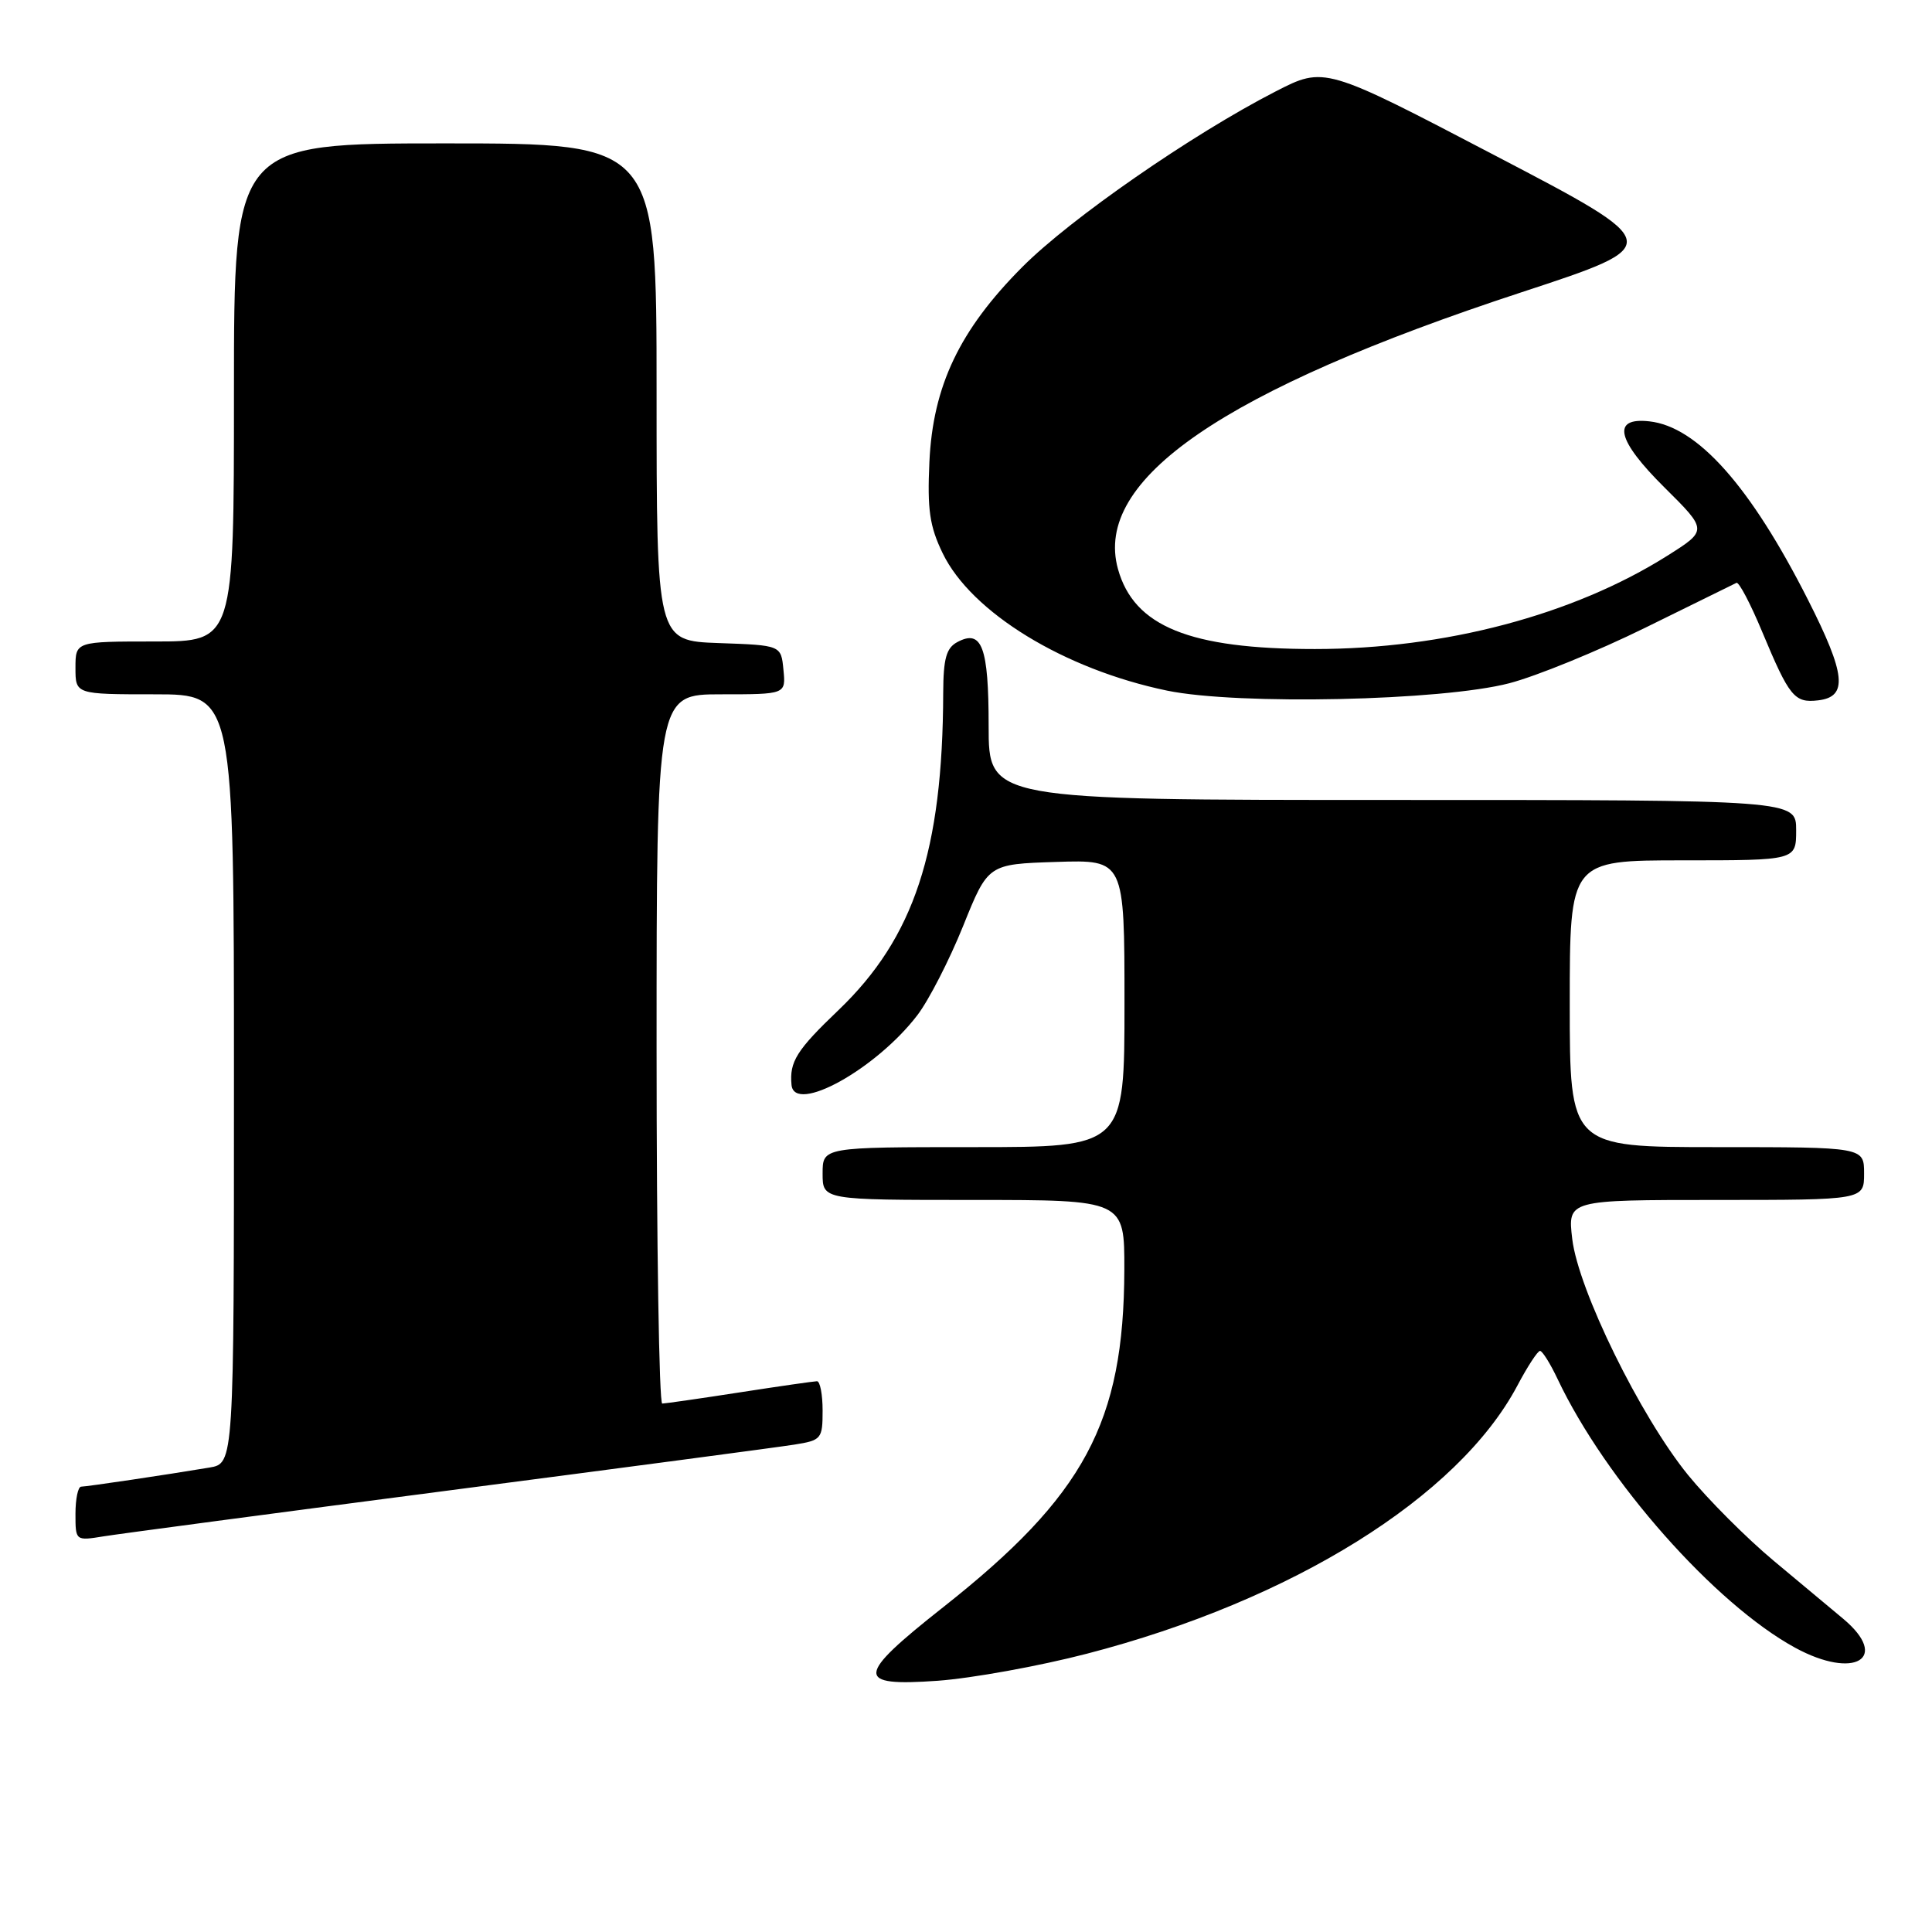 <?xml version="1.0" encoding="UTF-8" standalone="no"?>
<!DOCTYPE svg PUBLIC "-//W3C//DTD SVG 1.1//EN" "http://www.w3.org/Graphics/SVG/1.1/DTD/svg11.dtd" >
<svg xmlns="http://www.w3.org/2000/svg" xmlns:xlink="http://www.w3.org/1999/xlink" version="1.1" viewBox="0 0 256 256">
 <g >
 <path fill="currentColor"
d=" M 144.00 219.13 C 171.21 212.08 193.21 198.38 201.05 183.62 C 202.39 181.08 203.75 179.00 204.06 179.00 C 204.37 179.00 205.43 180.69 206.40 182.75 C 212.77 196.19 227.23 212.54 237.88 218.34 C 245.73 222.61 250.49 219.75 244.25 214.51 C 242.74 213.24 238.57 209.77 235.00 206.79 C 231.43 203.81 226.33 198.70 223.67 195.44 C 217.35 187.66 209.13 170.91 208.33 164.17 C 207.72 159.00 207.72 159.00 227.36 159.00 C 247.00 159.00 247.00 159.00 247.00 155.50 C 247.00 152.00 247.00 152.00 227.50 152.00 C 208.00 152.00 208.00 152.00 208.00 133.00 C 208.00 114.00 208.00 114.00 223.00 114.00 C 238.00 114.00 238.00 114.00 238.00 110.00 C 238.00 106.00 238.00 106.00 184.50 106.00 C 131.00 106.00 131.00 106.00 131.00 96.20 C 131.00 85.71 130.11 83.33 126.85 85.08 C 125.39 85.86 125.00 87.26 124.98 91.79 C 124.92 112.76 121.12 124.25 111.11 133.84 C 105.55 139.15 104.59 140.68 104.88 143.75 C 105.25 147.68 116.10 141.66 121.56 134.51 C 123.08 132.52 125.80 127.21 127.62 122.70 C 130.92 114.50 130.92 114.50 139.96 114.21 C 149.00 113.92 149.00 113.92 149.00 132.96 C 149.00 152.00 149.00 152.00 129.00 152.00 C 109.00 152.00 109.00 152.00 109.00 155.50 C 109.00 159.00 109.00 159.00 129.00 159.00 C 149.00 159.00 149.00 159.00 148.98 168.25 C 148.92 188.49 143.72 198.18 124.94 212.99 C 113.35 222.14 113.25 223.49 124.25 222.71 C 128.79 222.38 137.68 220.77 144.00 219.13 Z  M 59.50 197.49 C 82.60 194.48 103.19 191.75 105.25 191.42 C 108.84 190.85 109.00 190.66 109.00 186.91 C 109.00 184.76 108.66 183.01 108.25 183.02 C 107.84 183.03 103.22 183.69 98.00 184.50 C 92.78 185.31 88.16 185.97 87.75 185.98 C 87.34 185.99 87.00 164.85 87.00 139.00 C 87.00 92.00 87.00 92.00 95.56 92.00 C 104.13 92.00 104.13 92.00 103.81 88.75 C 103.50 85.50 103.50 85.50 95.25 85.21 C 87.00 84.92 87.00 84.92 87.00 51.96 C 87.00 19.00 87.00 19.00 59.00 19.00 C 31.00 19.00 31.00 19.00 31.00 52.00 C 31.00 85.00 31.00 85.00 20.50 85.00 C 10.00 85.00 10.00 85.00 10.00 88.50 C 10.00 92.00 10.00 92.00 20.50 92.00 C 31.00 92.00 31.00 92.00 31.00 142.95 C 31.00 193.91 31.00 193.91 27.75 194.46 C 22.02 195.42 11.52 196.98 10.75 196.99 C 10.34 197.00 10.00 198.61 10.00 200.59 C 10.00 204.17 10.00 204.18 13.75 203.57 C 15.81 203.24 36.40 200.50 59.50 197.49 Z  M 200.00 90.53 C 203.57 89.60 211.68 86.29 218.00 83.18 C 224.32 80.06 229.76 77.39 230.09 77.23 C 230.41 77.07 231.95 79.99 233.50 83.72 C 237.10 92.34 237.77 93.17 240.91 92.80 C 244.89 92.34 244.59 89.37 239.55 79.44 C 231.93 64.40 224.91 56.52 218.54 55.83 C 213.51 55.27 214.21 58.31 220.57 64.61 C 226.27 70.27 226.27 70.27 220.91 73.65 C 208.47 81.49 191.42 86.00 174.22 86.00 C 157.64 86.00 150.26 83.01 148.14 75.41 C 144.83 63.54 162.09 51.70 201.63 38.72 C 220.75 32.44 220.75 32.44 198.13 20.62 C 175.50 8.79 175.50 8.79 169.00 12.13 C 157.96 17.80 141.85 28.96 135.46 35.38 C 127.15 43.72 123.61 51.14 123.15 61.22 C 122.86 67.53 123.18 69.74 124.91 73.31 C 128.71 81.16 141.00 88.68 154.64 91.51 C 164.04 93.45 191.04 92.87 200.00 90.53 Z "/>
</g>
</svg>